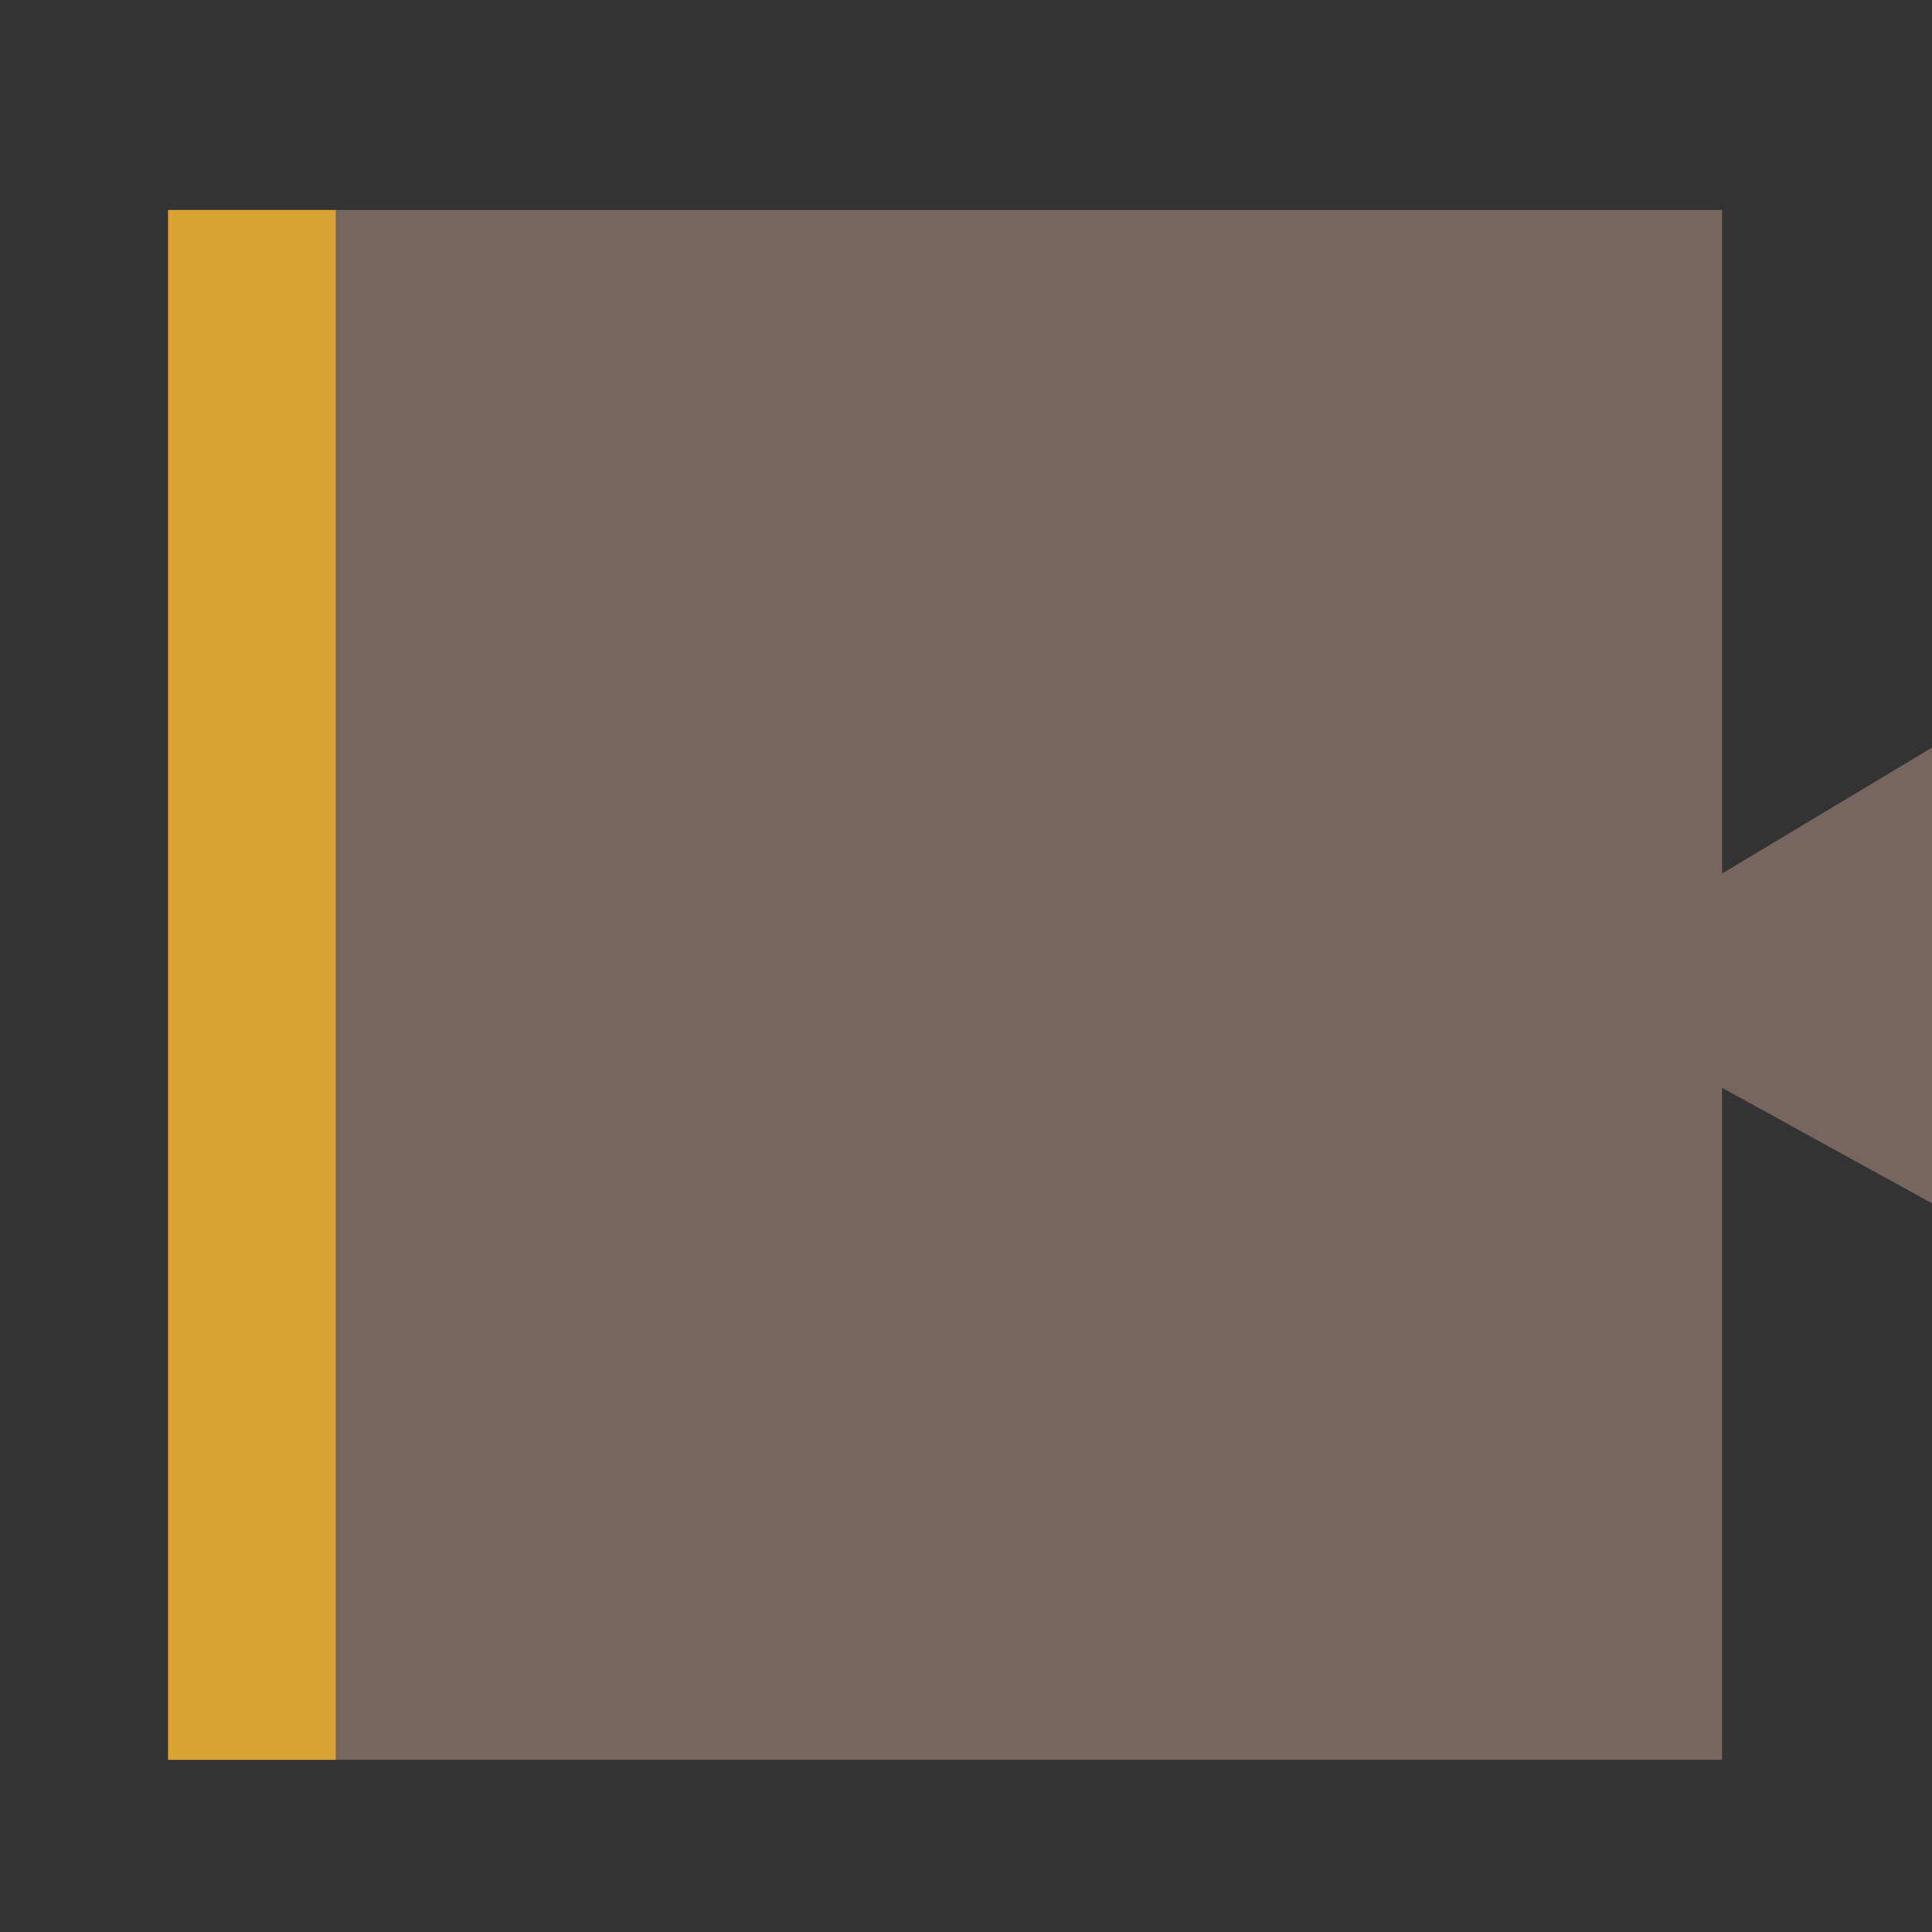 
<svg xmlns="http://www.w3.org/2000/svg" version="1.1" xmlns:xlink="http://www.w3.org/1999/xlink" preserveAspectRatio="none" x="0px" y="0px" width="46px" height="46px" viewBox="0 0 46 46">
<rect x="0" y="0" width="46" height="46" fill="#333333" stroke="none"/>
<defs>
<g id="Layer0_0_FILL">
<path fill="#DBA234" stroke="none" d="
M 4 41.9
L 8 41.9 8 5 4 5 4 41.9 Z"/>

<path fill="#77665F" stroke="none" d="
M 41 20.8
L 41 5 8 5 8 41.9 41 41.9 41 25.9 46 28.65 46 17.8 41 20.8 Z"/>

<path fill="#FFFFFF" stroke="none" d="
M 87 41.9
L 87 25.9 92 28.65 92 17.8 87 20.8 87 5 50 5 50 41.9 87 41.9 Z"/>
</g>
</defs>

<g transform="matrix( 1, 0, 0, 1, 0,0) ">
<use xlink:href="#Layer0_0_FILL"/>
</g>
</svg>

